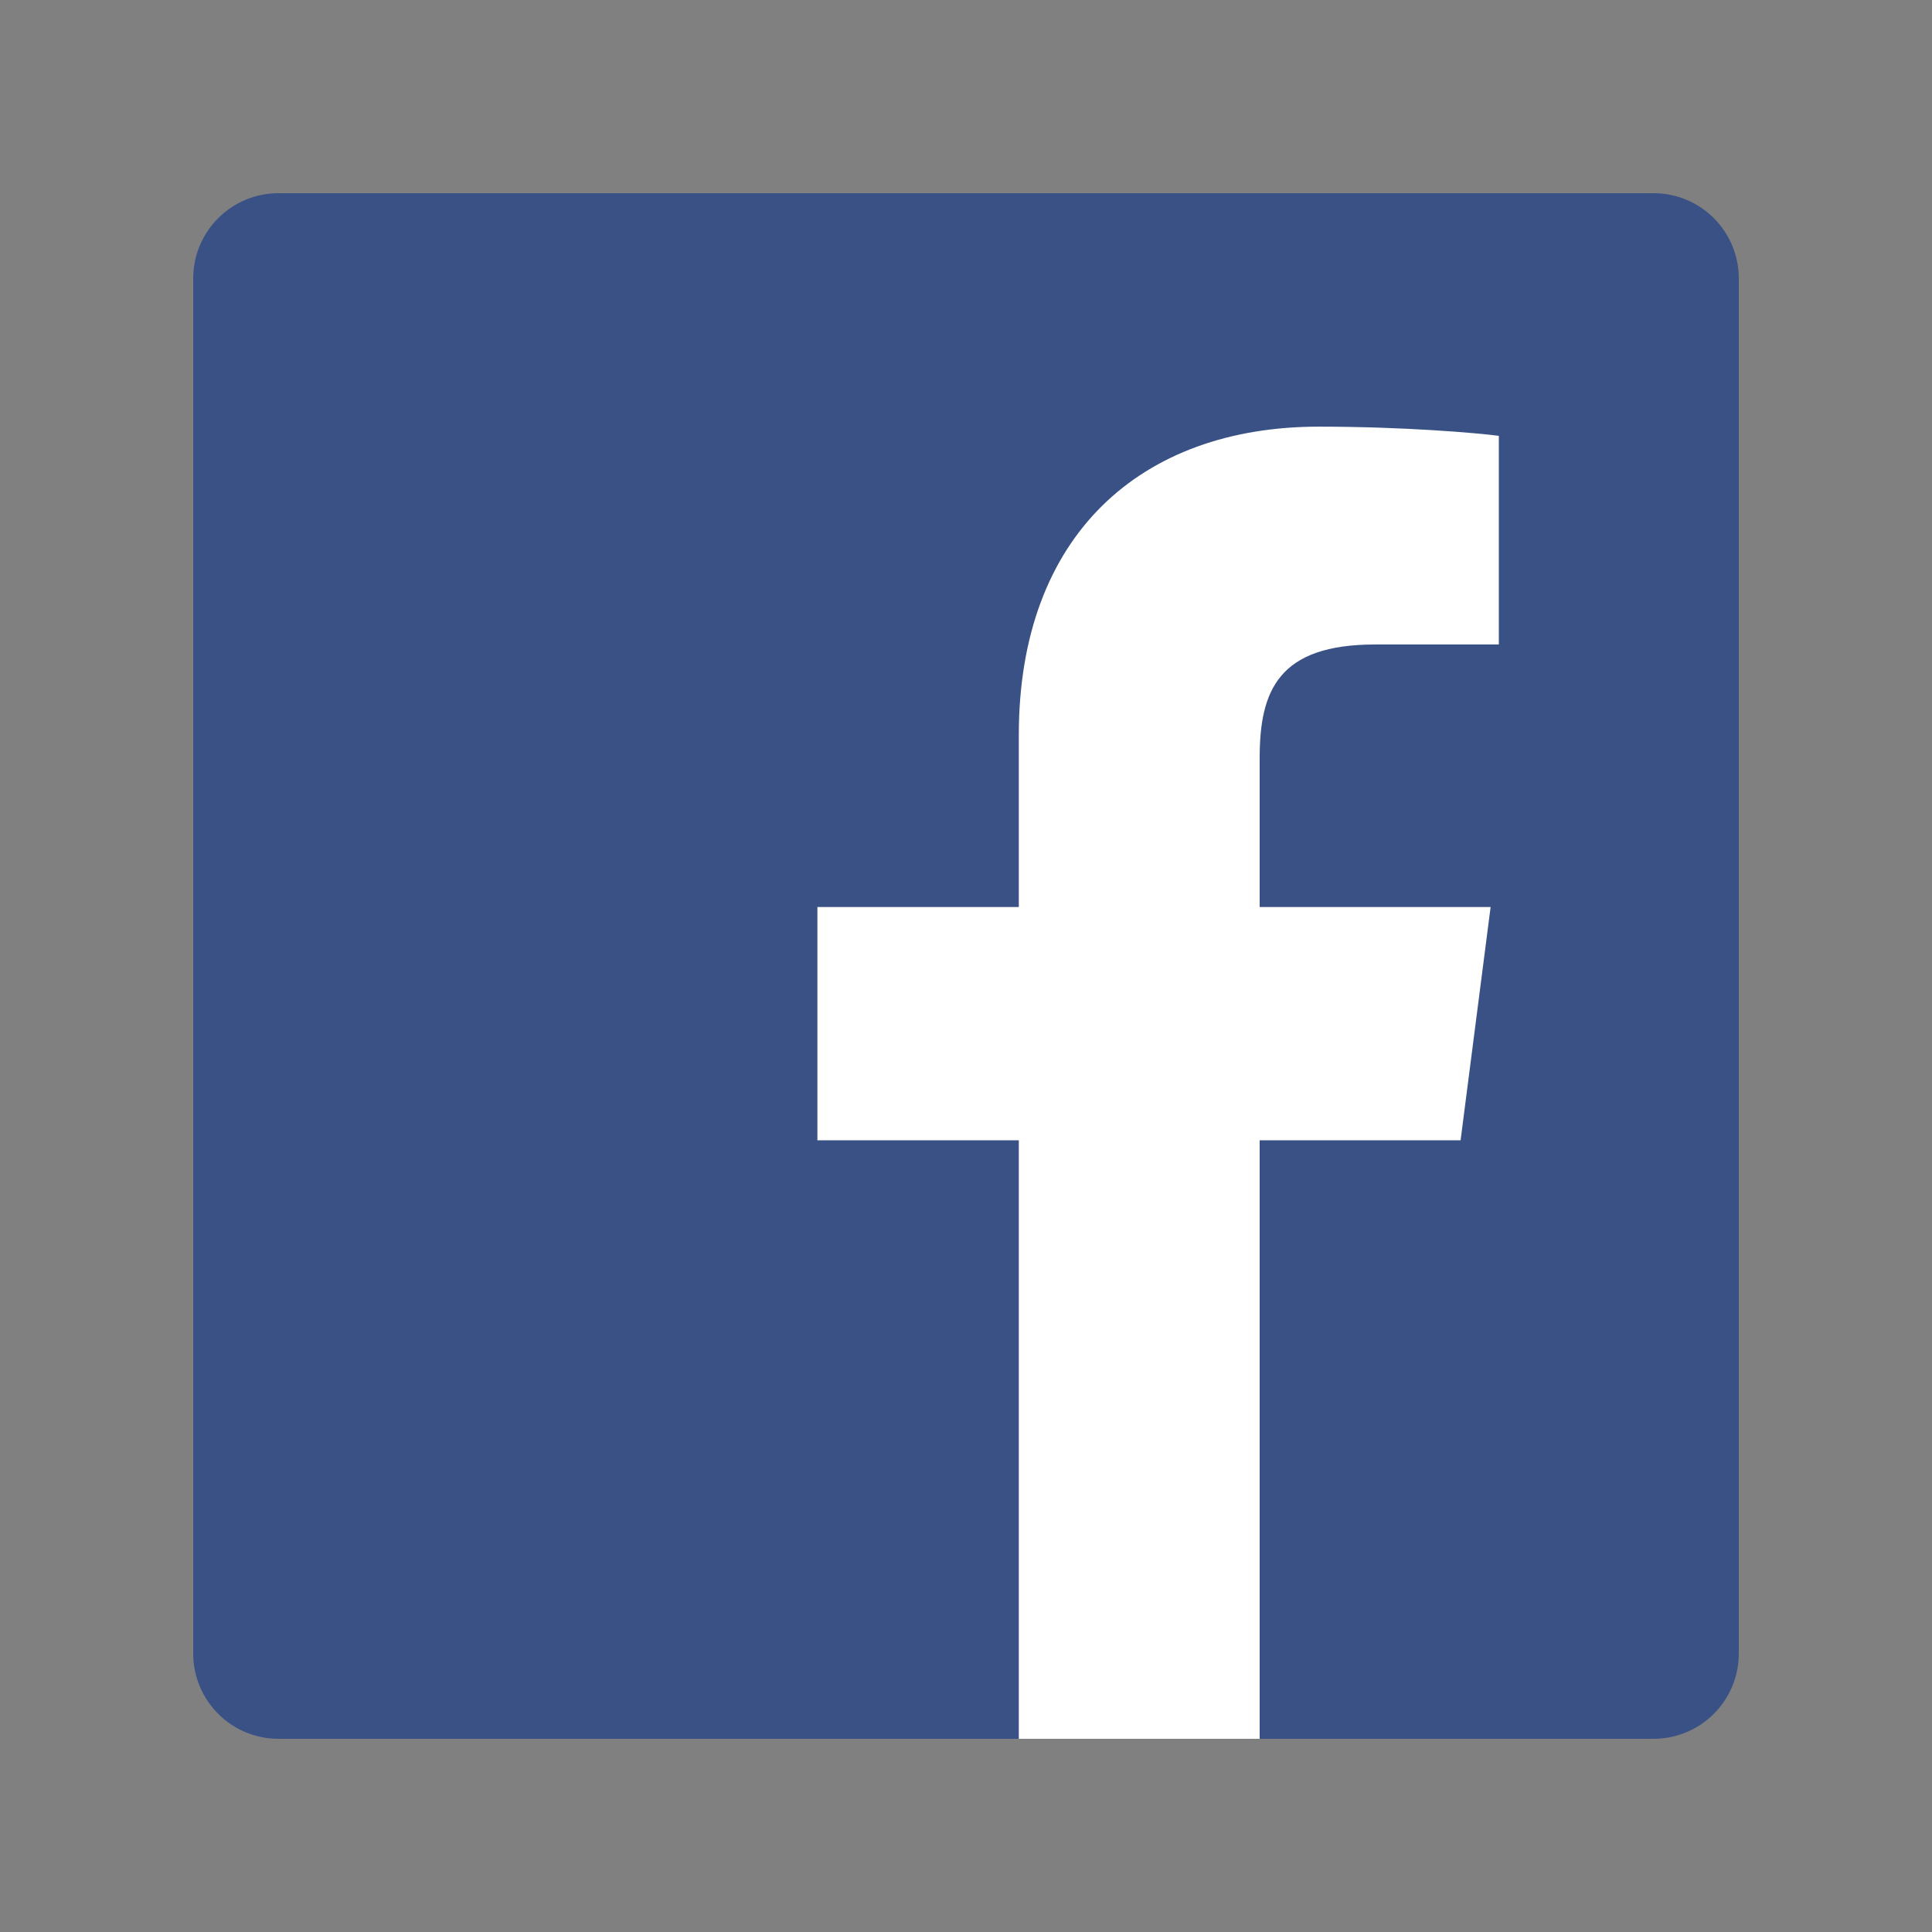 <svg width="24" height="24" viewBox="0 0 24 24" fill="none" xmlns="http://www.w3.org/2000/svg">
<rect x="0" y="0" width="24" height="24" fill="#808080" stroke="none"/>
<path d="M20.541 21.6C21.126 21.6 21.6 21.126 21.6 20.54V3.46C21.6 2.874 21.126 2.4 20.541 2.4H3.46C2.874 2.4 2.4 2.874 2.4 3.46V20.54C2.4 21.126 2.874 21.6 3.46 21.6H20.541Z" fill="#395185"/>
<path d="M15.648 21.6V14.165H18.144L18.517 11.267H15.648V9.417C15.648 8.578 15.881 8.006 17.084 8.006L18.619 8.006V5.414C18.353 5.379 17.442 5.3 16.383 5.3C14.17 5.3 12.656 6.65 12.656 9.13V11.267H10.154V14.165H12.656V21.6H15.648Z" fill="white"/>
</svg>
